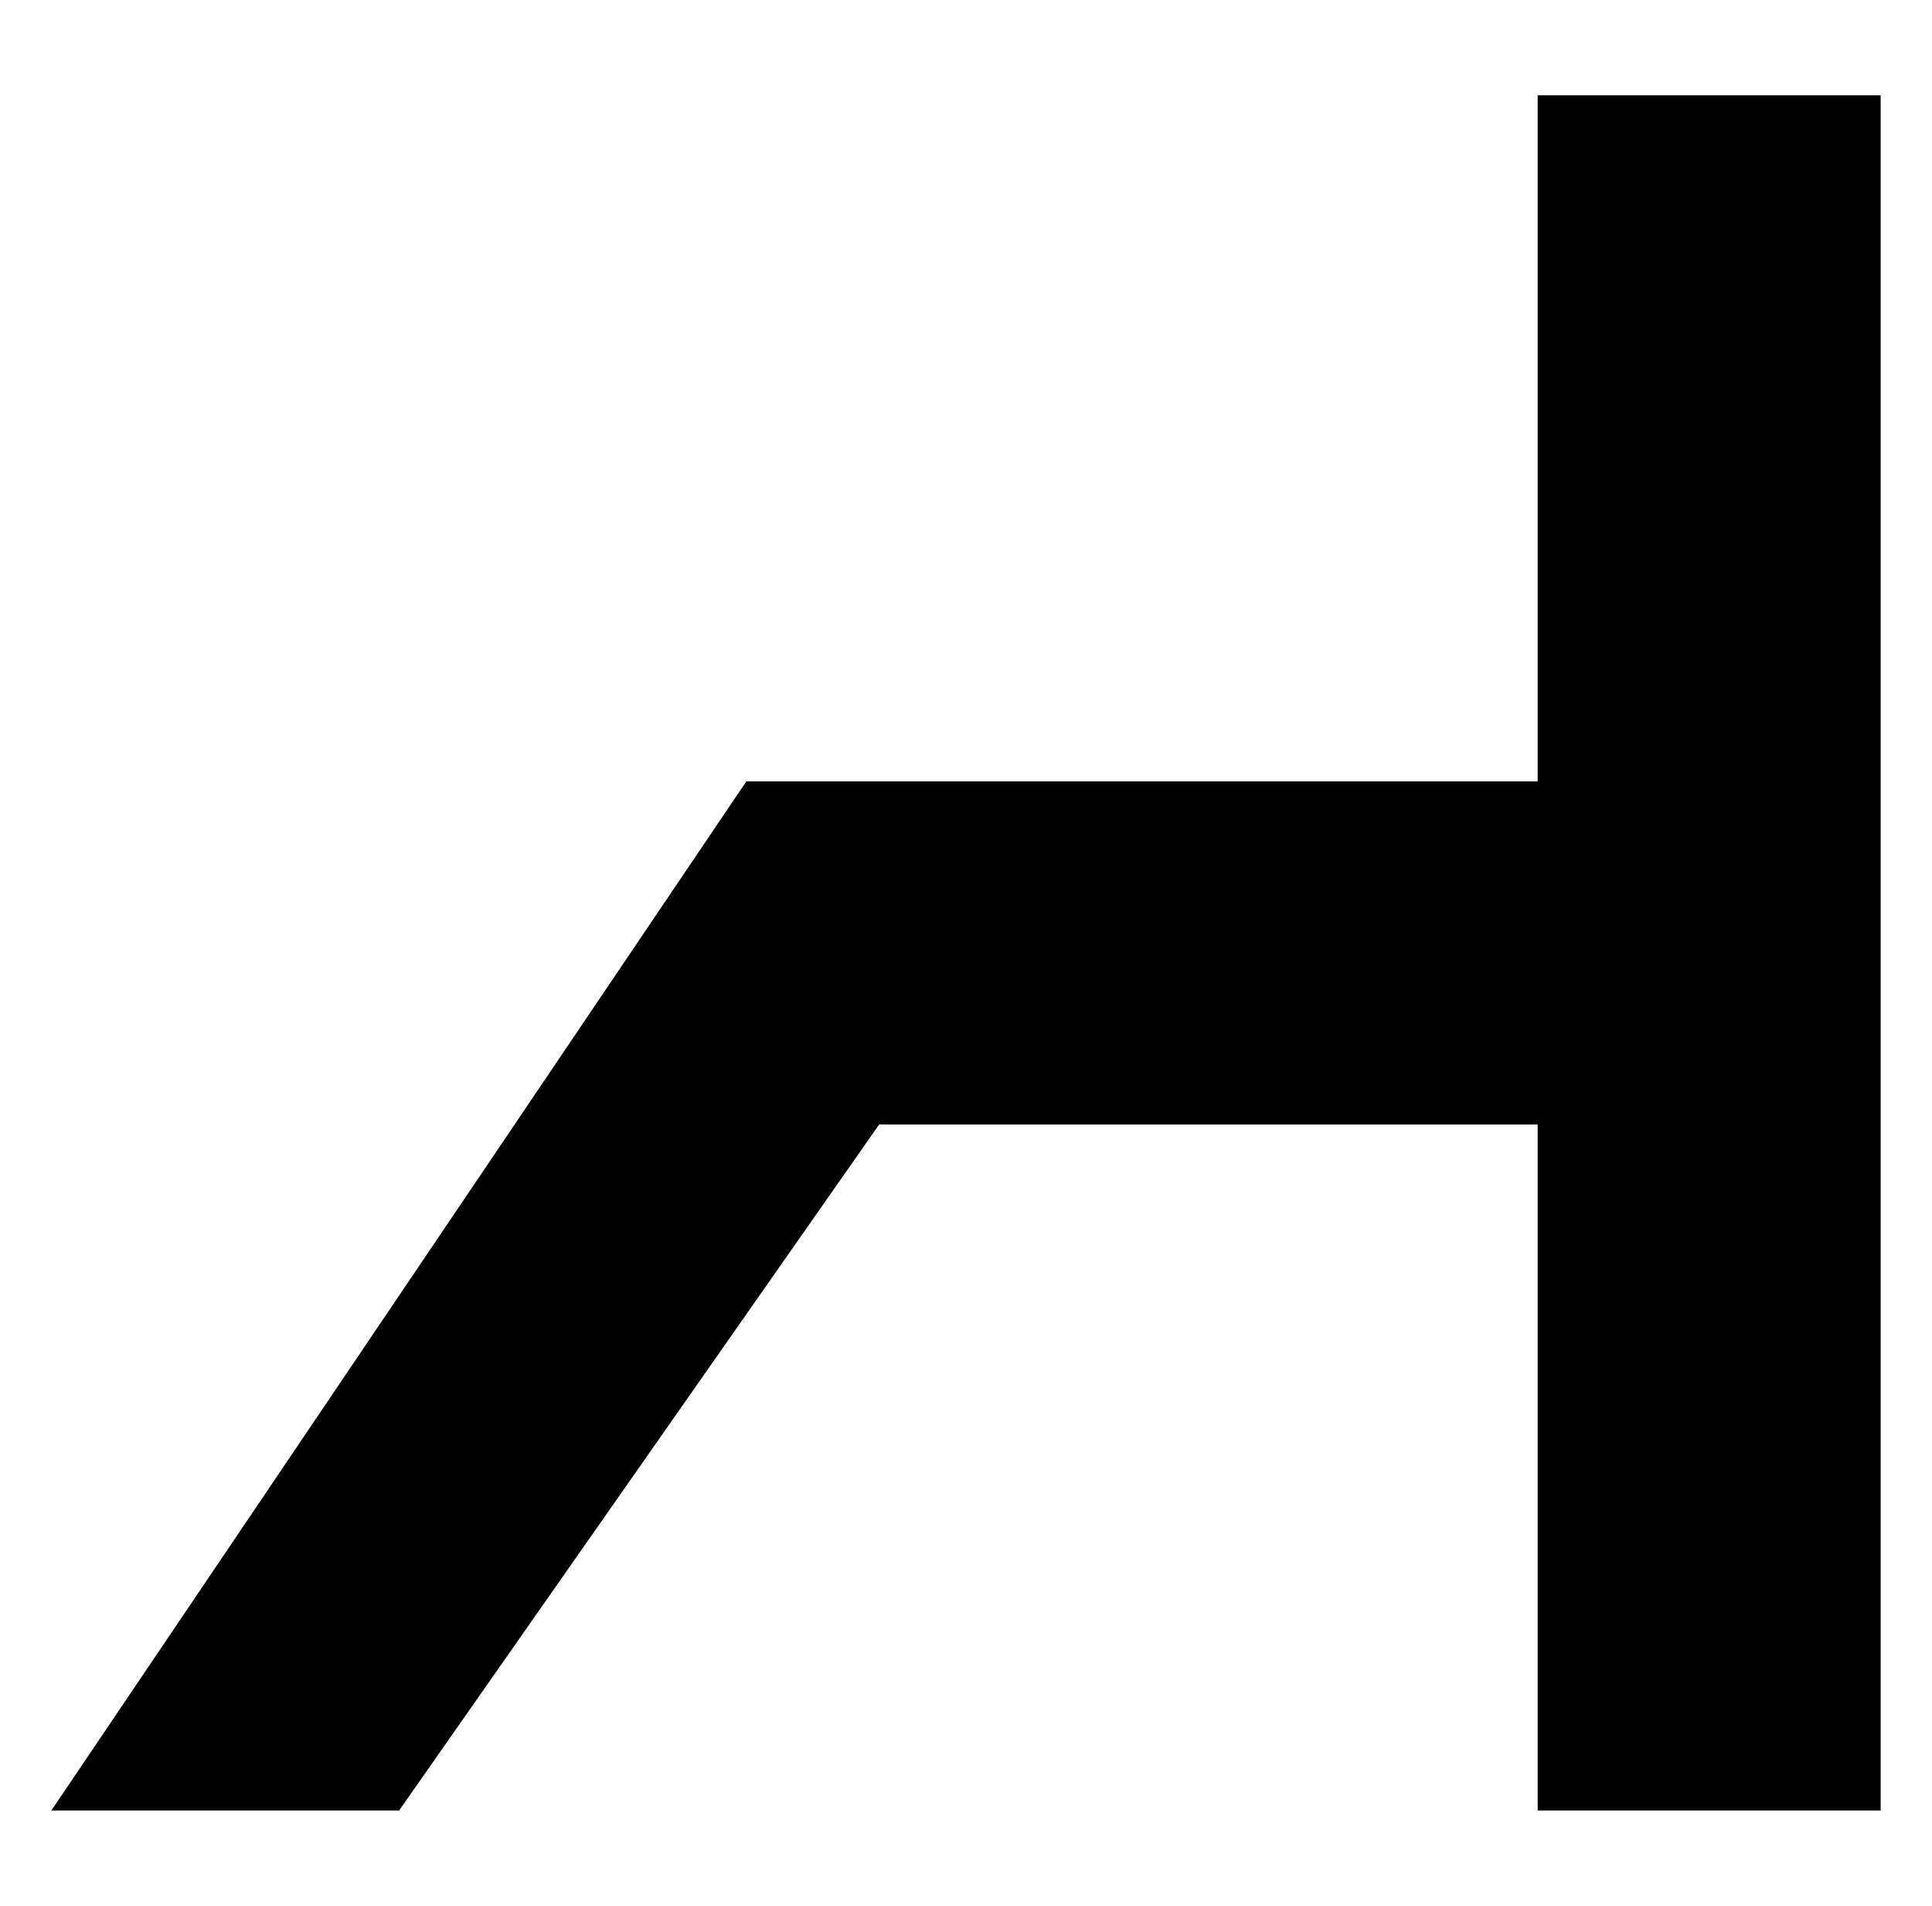 <?xml version="1.0" encoding="UTF-8"?><svg id="Layer_1" xmlns="http://www.w3.org/2000/svg" viewBox="0 0 36.5 36"><defs><style>.cls-1{fill:#000;stroke-width:0px;}</style></defs><path class="cls-1" d="M35.53,34.2h-6.48v-12.96h-12.44l-9.07,12.96H.97L14.1,14.76h14.95V1.8h6.48v32.4Z"/></svg>